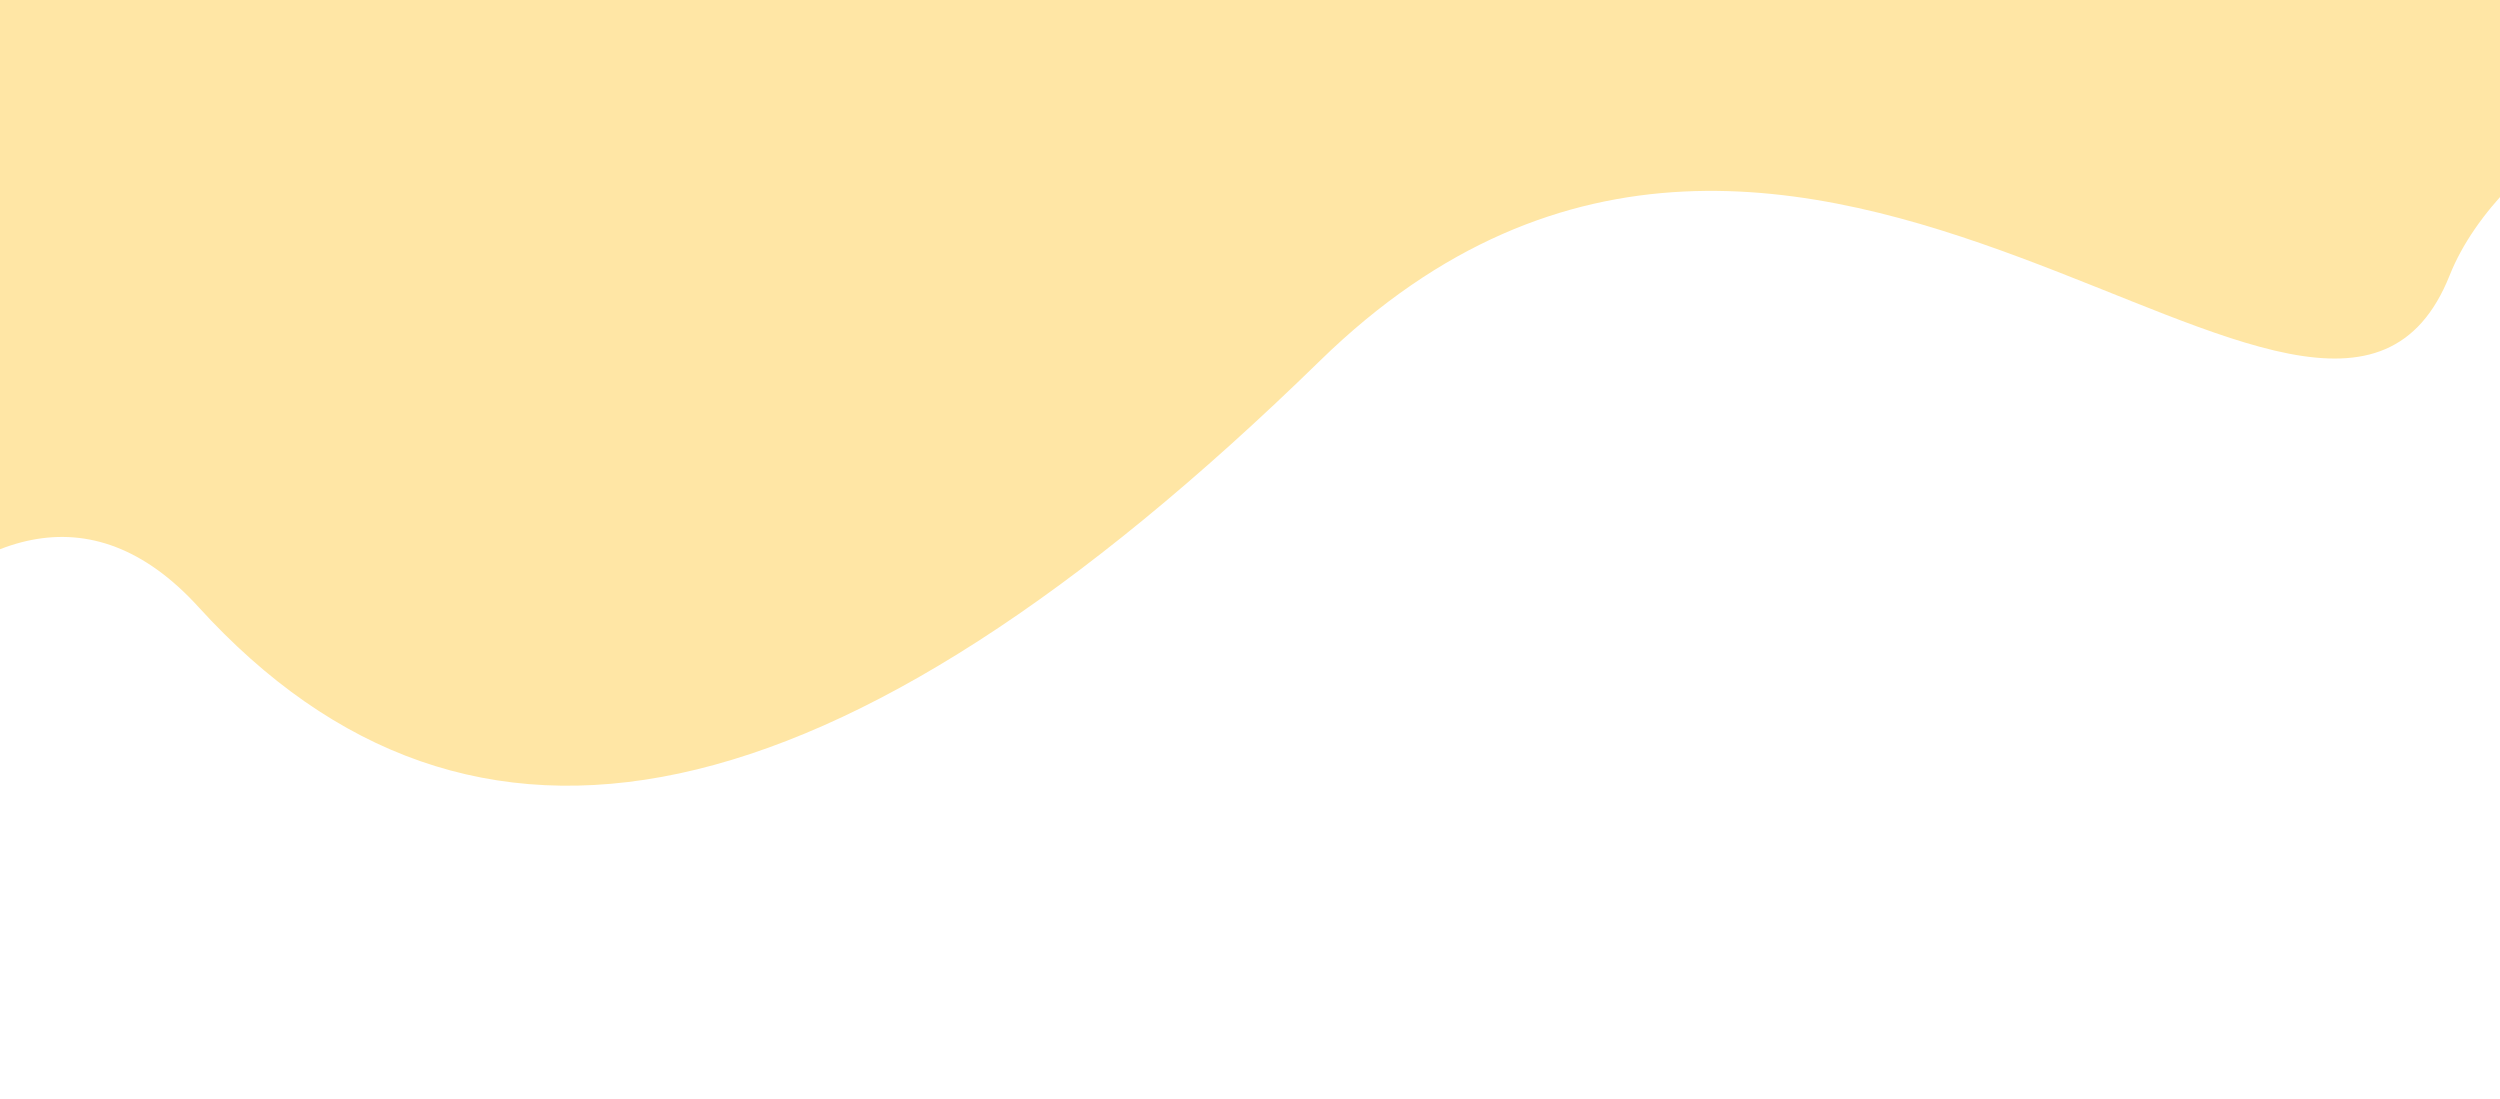 <svg width="1440" height="633" viewBox="0 0 1440 633" fill="none" xmlns="http://www.w3.org/2000/svg">
<path d="M467.479 -88.091C226.77 -326.264 -99.367 -224.544 -211.239 -96.435L-481.651 142.535L-209.923 632.565C-156.946 455.974 -10.884 212.079 114.361 349.669C270.916 521.656 480.942 480.508 760.285 207.806C1039.63 -64.896 1339.42 338.229 1411.01 158.579C1468.28 14.859 1848.12 -94.13 2030.88 -130.66L1535.9 -534.237C1462.81 -419.146 1279.3 -209.18 1129.96 -290.047C943.282 -391.129 768.366 209.625 467.479 -88.091Z" fill="#FFE6A5"/>
</svg>
